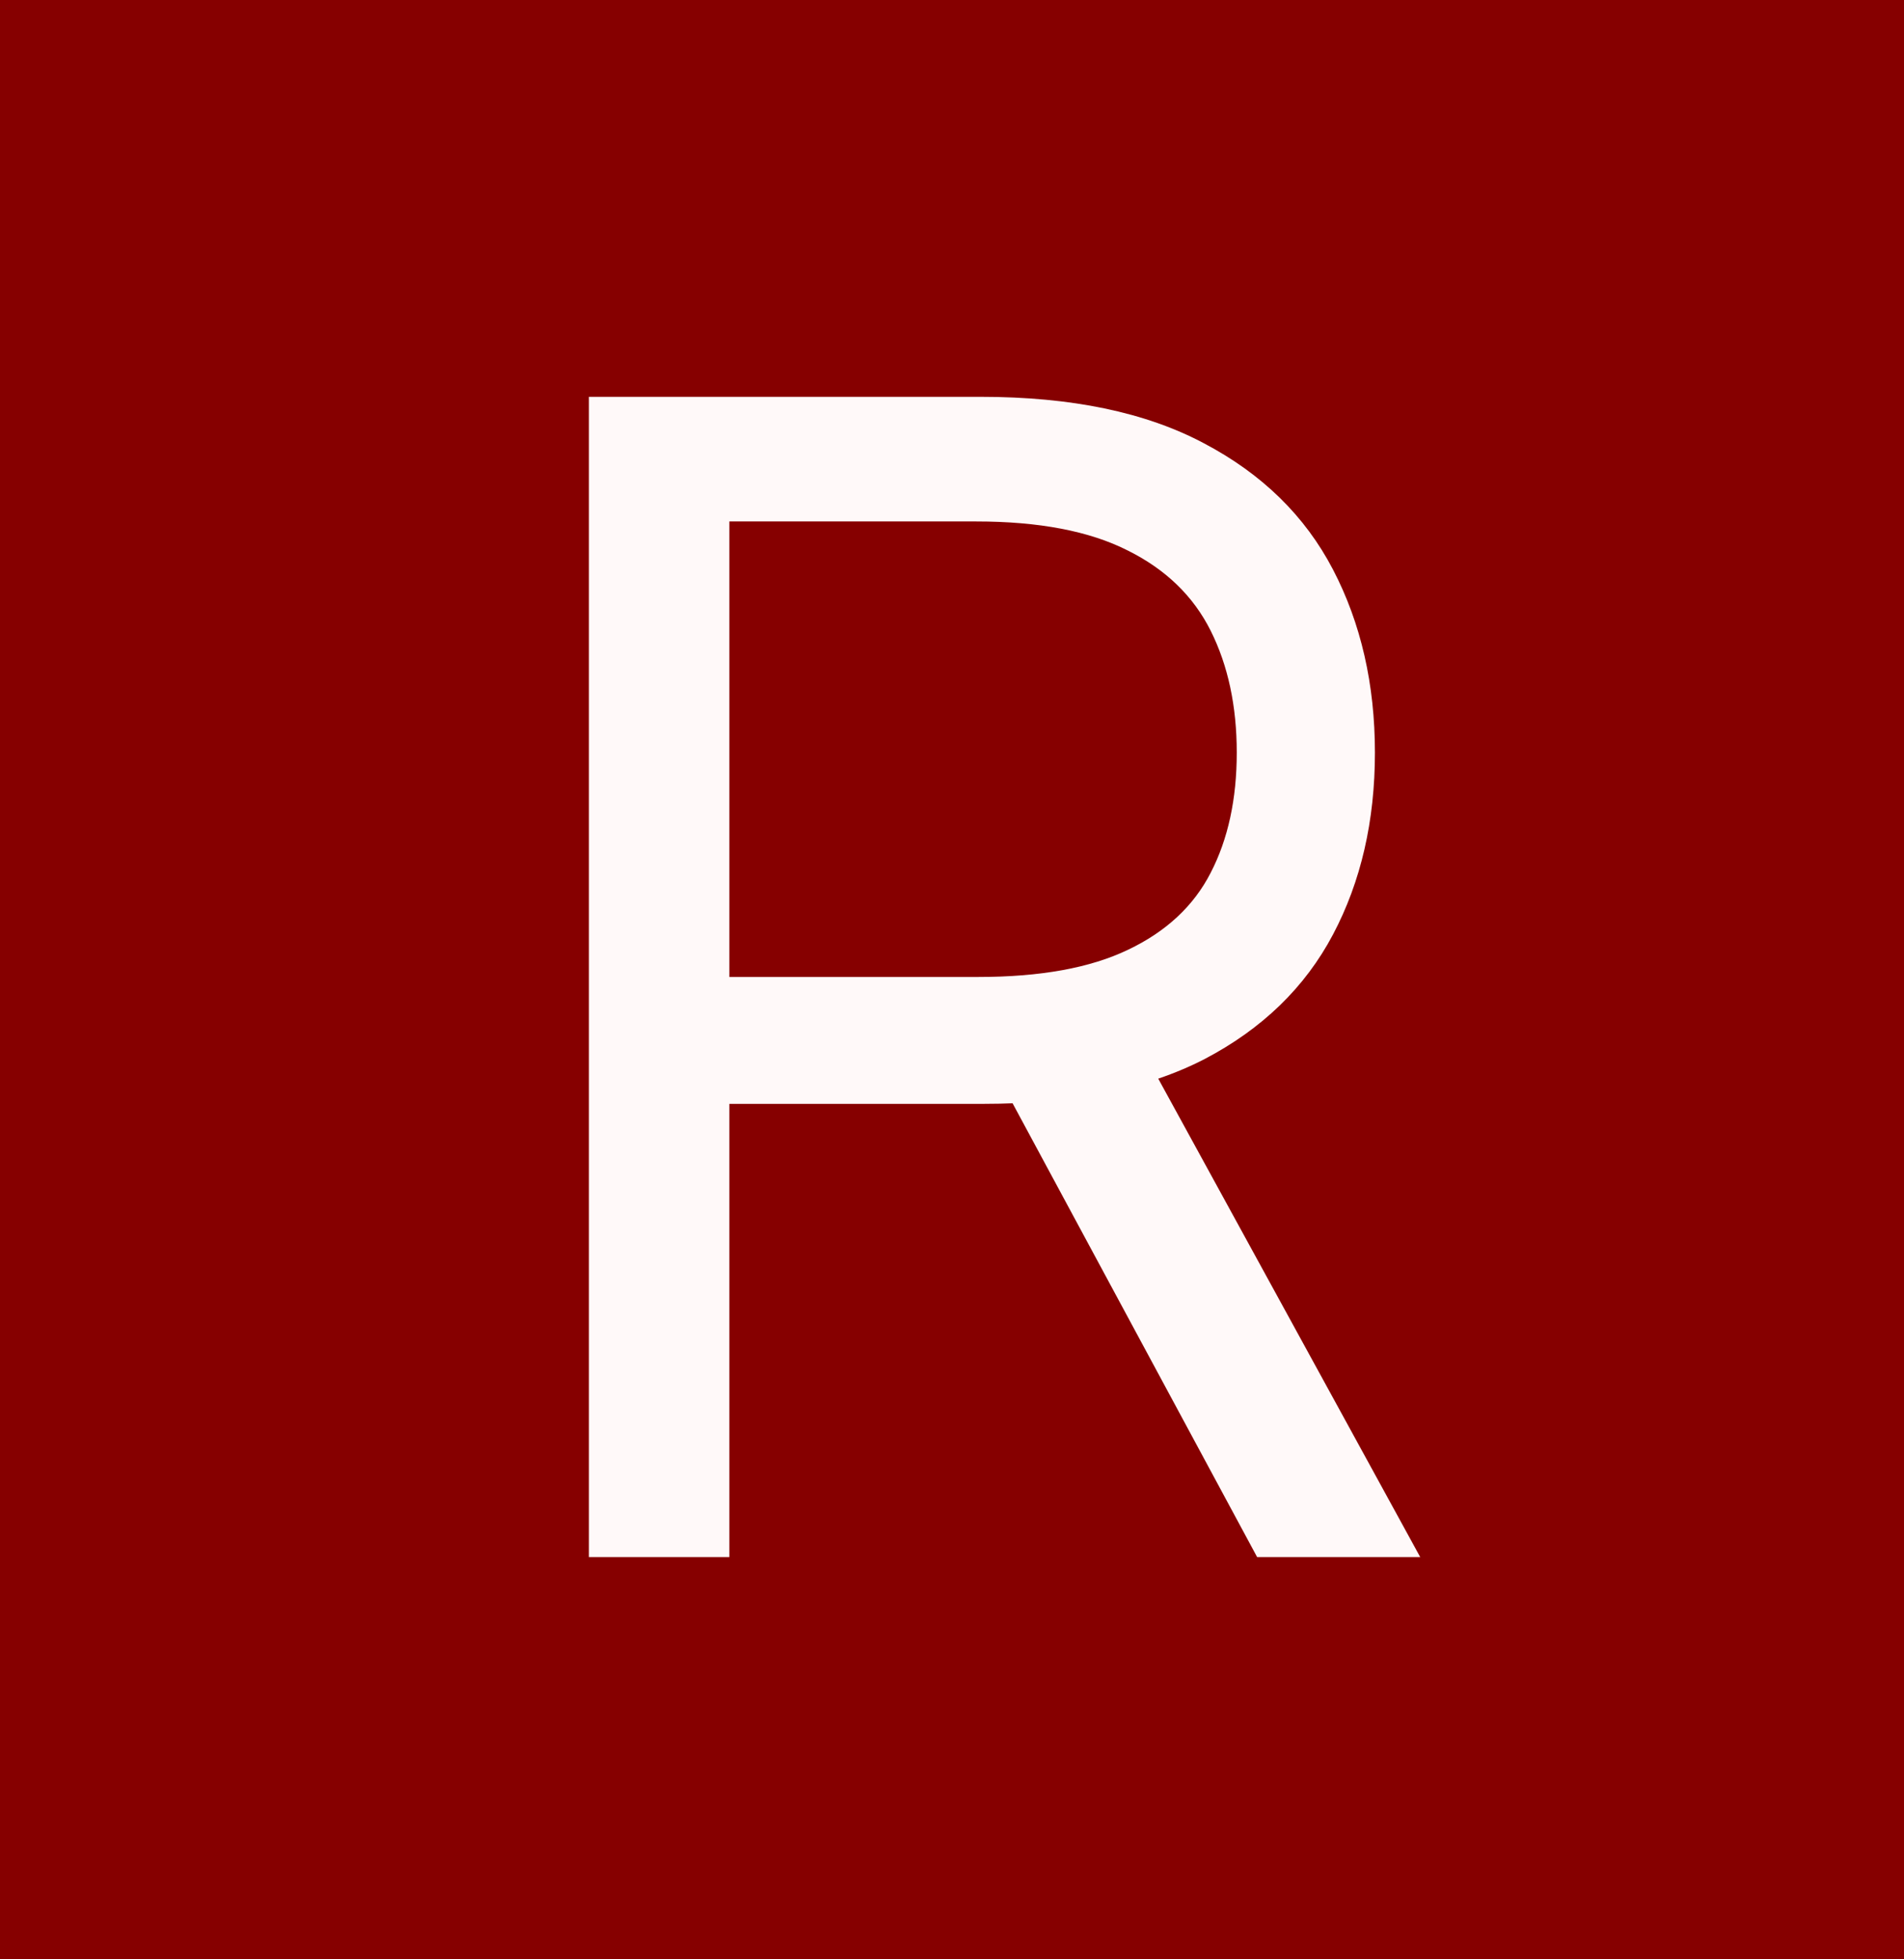 <svg width="597" height="614" viewBox="0 0 597 614" fill="none" xmlns="http://www.w3.org/2000/svg">
<rect width="597" height="614" fill="#860000"/>
<g filter="url(#filter0_d_370_674)">
<path d="M184.659 484V120.364H307.528C335.938 120.364 359.257 125.217 377.486 134.923C395.715 144.511 409.209 157.71 417.969 174.518C426.728 191.327 431.108 210.444 431.108 231.869C431.108 253.295 426.728 272.293 417.969 288.865C409.209 305.437 395.774 318.458 377.663 327.928C359.553 337.279 336.411 341.955 308.239 341.955H208.807V302.182H306.818C326.231 302.182 341.856 299.341 353.693 293.659C365.649 287.977 374.29 279.928 379.616 269.511C385.062 258.976 387.784 246.429 387.784 231.869C387.784 217.31 385.062 204.585 379.616 193.695C374.171 182.804 365.471 174.4 353.516 168.482C341.56 162.445 325.758 159.426 306.108 159.426H228.693V484H184.659ZM355.824 320.648L445.312 484H394.176L306.108 320.648H355.824Z" fill="#FFF9F9"/>
</g>
<defs>
<filter id="filter0_d_370_674" x="180.659" y="120.364" width="268.653" height="371.636" filterUnits="userSpaceOnUse" color-interpolation-filters="sRGB">
<feFlood flood-opacity="0" result="BackgroundImageFix"/>
<feColorMatrix in="SourceAlpha" type="matrix" values="0 0 0 0 0 0 0 0 0 0 0 0 0 0 0 0 0 0 127 0" result="hardAlpha"/>
<feOffset dy="4"/>
<feGaussianBlur stdDeviation="2"/>
<feComposite in2="hardAlpha" operator="out"/>
<feColorMatrix type="matrix" values="0 0 0 0 0 0 0 0 0 0 0 0 0 0 0 0 0 0 0.25 0"/>
<feBlend mode="normal" in2="BackgroundImageFix" result="effect1_dropShadow_370_674"/>
<feBlend mode="normal" in="SourceGraphic" in2="effect1_dropShadow_370_674" result="shape"/>
</filter>
</defs>
</svg>
